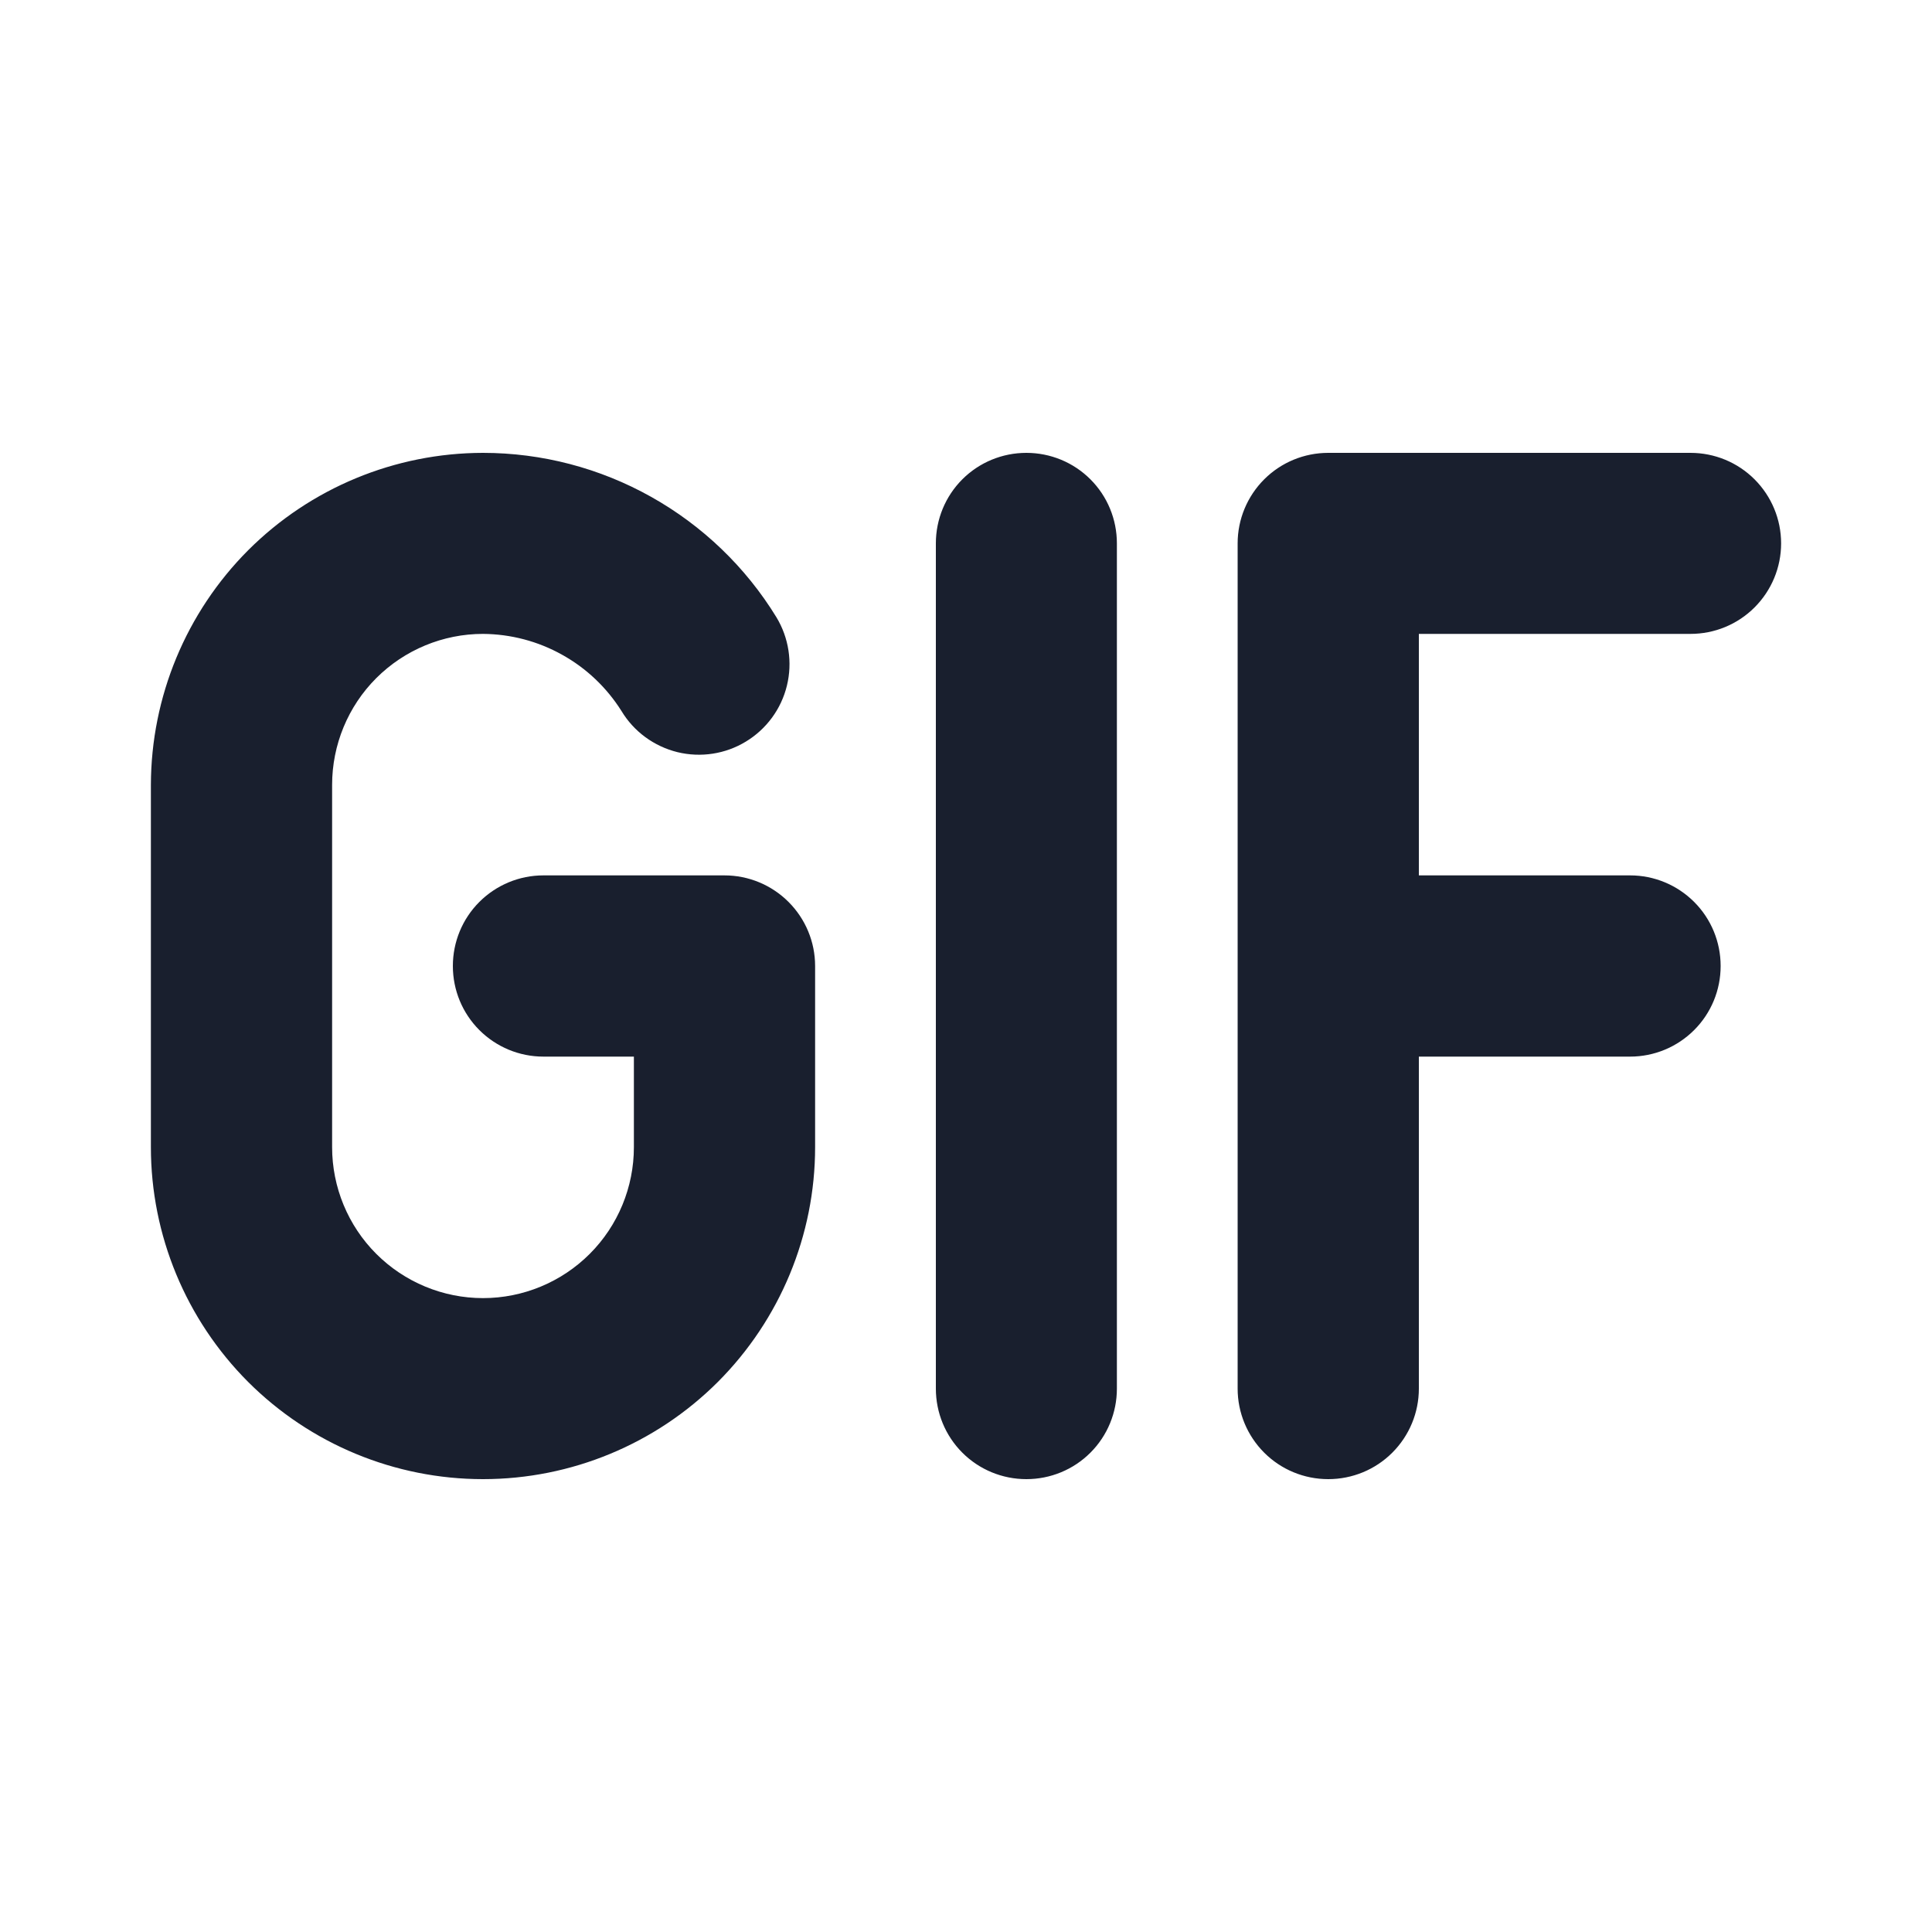 <svg width="20" height="20" viewBox="0 0 20 20" fill="none" xmlns="http://www.w3.org/2000/svg">
<path d="M11.562 5.625V14.375C11.562 14.624 11.464 14.862 11.288 15.038C11.112 15.214 10.874 15.312 10.625 15.312C10.376 15.312 10.138 15.214 9.962 15.038C9.786 14.862 9.688 14.624 9.688 14.375V5.625C9.688 5.376 9.786 5.138 9.962 4.962C10.138 4.786 10.376 4.688 10.625 4.688C10.874 4.688 11.112 4.786 11.288 4.962C11.464 5.138 11.562 5.376 11.562 5.625ZM17.5 6.562C17.749 6.562 17.987 6.464 18.163 6.288C18.339 6.112 18.438 5.874 18.438 5.625C18.438 5.376 18.339 5.138 18.163 4.962C17.987 4.786 17.749 4.688 17.5 4.688H13.75C13.501 4.688 13.263 4.786 13.087 4.962C12.911 5.138 12.812 5.376 12.812 5.625V14.375C12.812 14.624 12.911 14.862 13.087 15.038C13.263 15.214 13.501 15.312 13.75 15.312C13.999 15.312 14.237 15.214 14.413 15.038C14.589 14.862 14.688 14.624 14.688 14.375V10.938H16.875C17.124 10.938 17.362 10.839 17.538 10.663C17.714 10.487 17.812 10.249 17.812 10C17.812 9.751 17.714 9.513 17.538 9.337C17.362 9.161 17.124 9.062 16.875 9.062H14.688V6.562H17.5ZM7.5 9.062H5.625C5.376 9.062 5.138 9.161 4.962 9.337C4.786 9.513 4.688 9.751 4.688 10C4.688 10.249 4.786 10.487 4.962 10.663C5.138 10.839 5.376 10.938 5.625 10.938H6.562V11.875C6.562 12.289 6.398 12.687 6.105 12.98C5.812 13.273 5.414 13.438 5 13.438C4.586 13.438 4.188 13.273 3.895 12.98C3.602 12.687 3.438 12.289 3.438 11.875V8.125C3.438 7.711 3.602 7.313 3.895 7.02C4.188 6.727 4.586 6.562 5 6.562C5.287 6.564 5.569 6.638 5.819 6.778C6.07 6.917 6.281 7.118 6.434 7.361C6.562 7.574 6.771 7.726 7.012 7.786C7.254 7.845 7.509 7.806 7.721 7.677C7.934 7.548 8.087 7.34 8.146 7.098C8.205 6.857 8.166 6.602 8.037 6.389C7.719 5.87 7.272 5.441 6.74 5.143C6.209 4.845 5.609 4.688 5 4.688C4.089 4.689 3.215 5.051 2.57 5.695C1.926 6.34 1.564 7.214 1.562 8.125V11.875C1.562 12.787 1.925 13.661 2.569 14.306C3.214 14.95 4.088 15.312 5 15.312C5.912 15.312 6.786 14.95 7.431 14.306C8.075 13.661 8.438 12.787 8.438 11.875V10C8.438 9.751 8.339 9.513 8.163 9.337C7.987 9.161 7.749 9.062 7.5 9.062Z" fill="#191F2E"/>
</svg>
